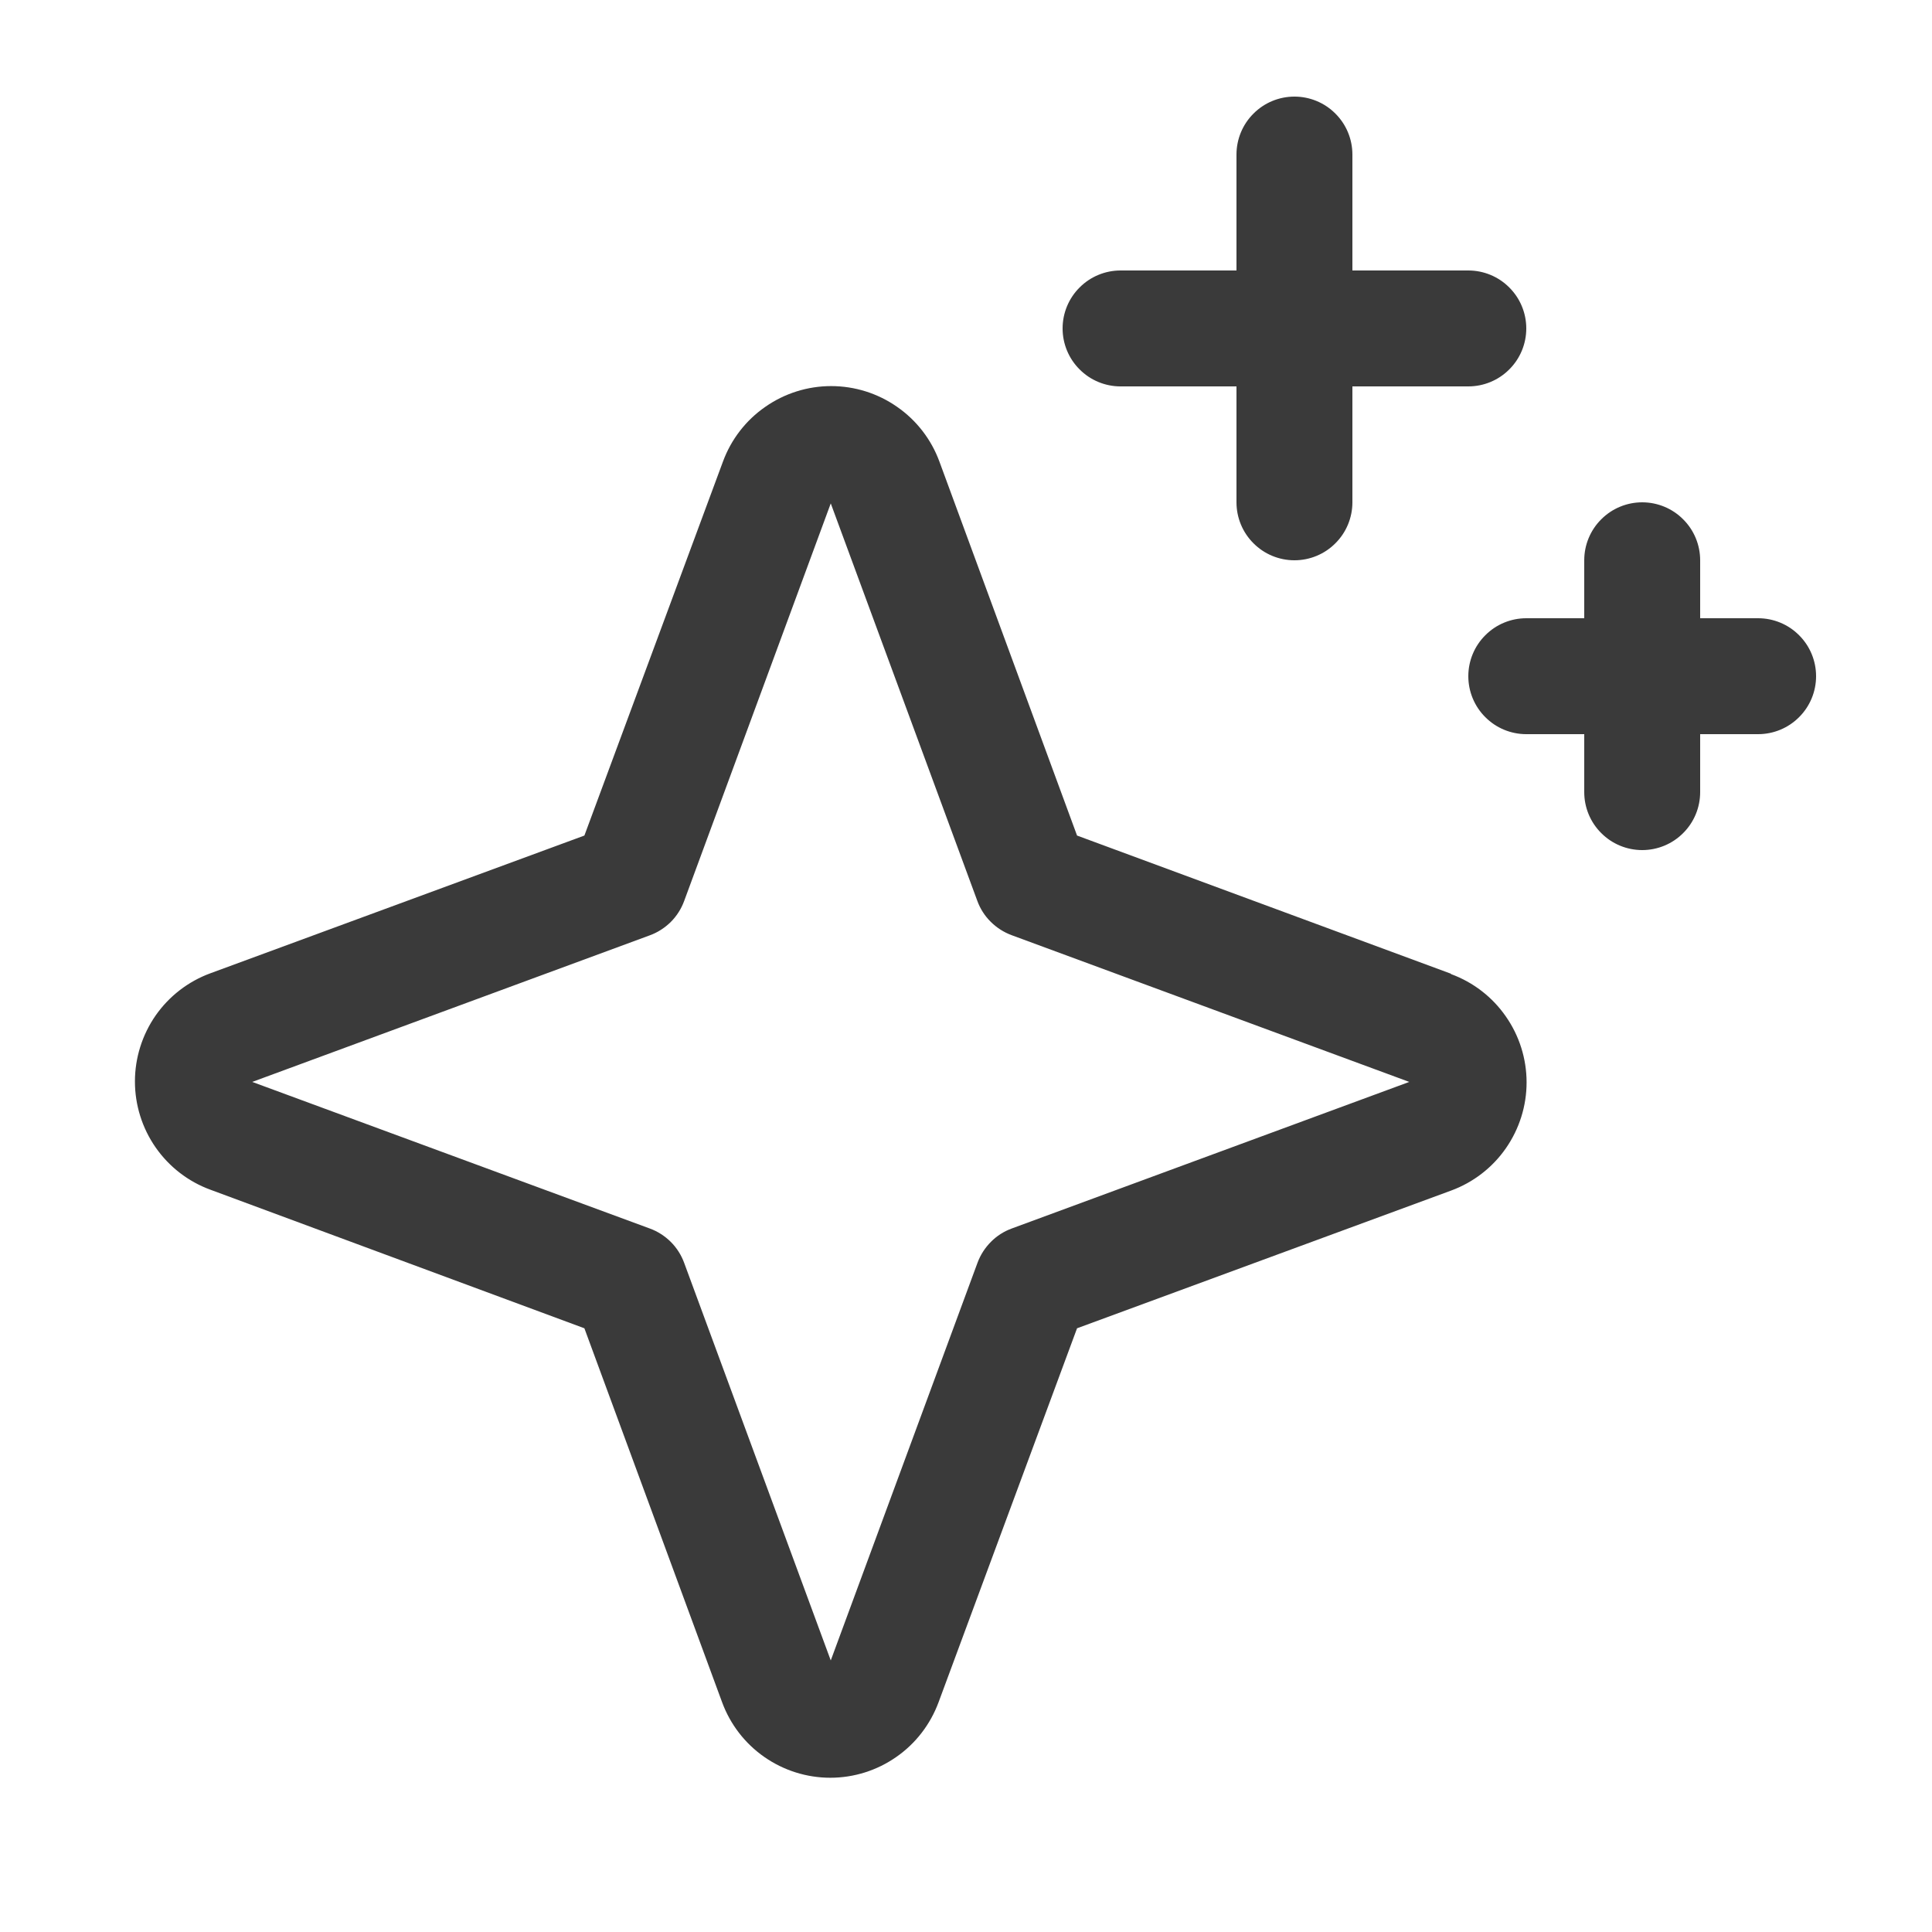 <svg width="25" height="25" viewBox="0 0 25 25" fill="none" xmlns="http://www.w3.org/2000/svg">
<path d="M18.773 12.599L13.937 10.812L12.156 5.973C12.051 5.687 11.86 5.439 11.609 5.265C11.359 5.09 11.061 4.996 10.755 4.996C10.45 4.996 10.152 5.09 9.902 5.265C9.651 5.439 9.46 5.687 9.355 5.973L7.562 10.812L2.723 12.594C2.436 12.699 2.189 12.89 2.014 13.14C1.84 13.391 1.746 13.689 1.746 13.994C1.746 14.3 1.84 14.598 2.014 14.848C2.189 15.099 2.436 15.29 2.723 15.395L7.562 17.188L9.344 22.027C9.449 22.313 9.64 22.561 9.89 22.735C10.141 22.91 10.439 23.004 10.744 23.004C11.05 23.004 11.348 22.91 11.598 22.735C11.849 22.561 12.039 22.313 12.145 22.027L13.937 17.188L18.777 15.406C19.063 15.301 19.311 15.11 19.485 14.86C19.66 14.609 19.754 14.311 19.754 14.006C19.754 13.7 19.66 13.402 19.485 13.152C19.311 12.901 19.063 12.71 18.777 12.605L18.773 12.599ZM13.094 15.896C12.992 15.933 12.899 15.992 12.823 16.069C12.746 16.146 12.687 16.238 12.649 16.34L10.75 21.486L8.854 16.344C8.817 16.241 8.757 16.147 8.68 16.07C8.602 15.993 8.509 15.933 8.406 15.896L3.264 14L8.406 12.104C8.509 12.067 8.602 12.007 8.68 11.93C8.757 11.853 8.817 11.759 8.854 11.656L10.75 6.514L12.646 11.656C12.683 11.758 12.742 11.851 12.819 11.927C12.896 12.004 12.988 12.063 13.09 12.101L18.236 14L13.094 15.896ZM13.75 4.25C13.75 4.051 13.829 3.86 13.97 3.72C14.11 3.579 14.301 3.5 14.5 3.5H16V2C16 1.801 16.079 1.61 16.22 1.47C16.36 1.329 16.551 1.25 16.75 1.25C16.949 1.25 17.14 1.329 17.28 1.47C17.421 1.61 17.5 1.801 17.5 2V3.5H19C19.199 3.5 19.39 3.579 19.53 3.72C19.671 3.86 19.75 4.051 19.75 4.25C19.75 4.449 19.671 4.64 19.53 4.78C19.39 4.921 19.199 5 19 5H17.5V6.5C17.5 6.699 17.421 6.89 17.28 7.03C17.14 7.171 16.949 7.25 16.75 7.25C16.551 7.25 16.36 7.171 16.22 7.03C16.079 6.89 16 6.699 16 6.5V5H14.5C14.301 5 14.11 4.921 13.97 4.78C13.829 4.64 13.75 4.449 13.75 4.25ZM23.5 8.75C23.5 8.949 23.421 9.14 23.28 9.28C23.14 9.421 22.949 9.5 22.75 9.5H22V10.25C22 10.449 21.921 10.64 21.78 10.78C21.64 10.921 21.449 11 21.25 11C21.051 11 20.86 10.921 20.72 10.78C20.579 10.64 20.5 10.449 20.5 10.25V9.5H19.75C19.551 9.5 19.36 9.421 19.22 9.28C19.079 9.14 19 8.949 19 8.75C19 8.551 19.079 8.36 19.22 8.22C19.36 8.079 19.551 8 19.75 8H20.5V7.25C20.5 7.051 20.579 6.86 20.72 6.72C20.86 6.579 21.051 6.5 21.25 6.5C21.449 6.5 21.64 6.579 21.78 6.72C21.921 6.86 22 7.051 22 7.25V8H22.75C22.949 8 23.14 8.079 23.28 8.22C23.421 8.36 23.5 8.551 23.5 8.75Z" fill="#3A3A3A"/>
</svg>
